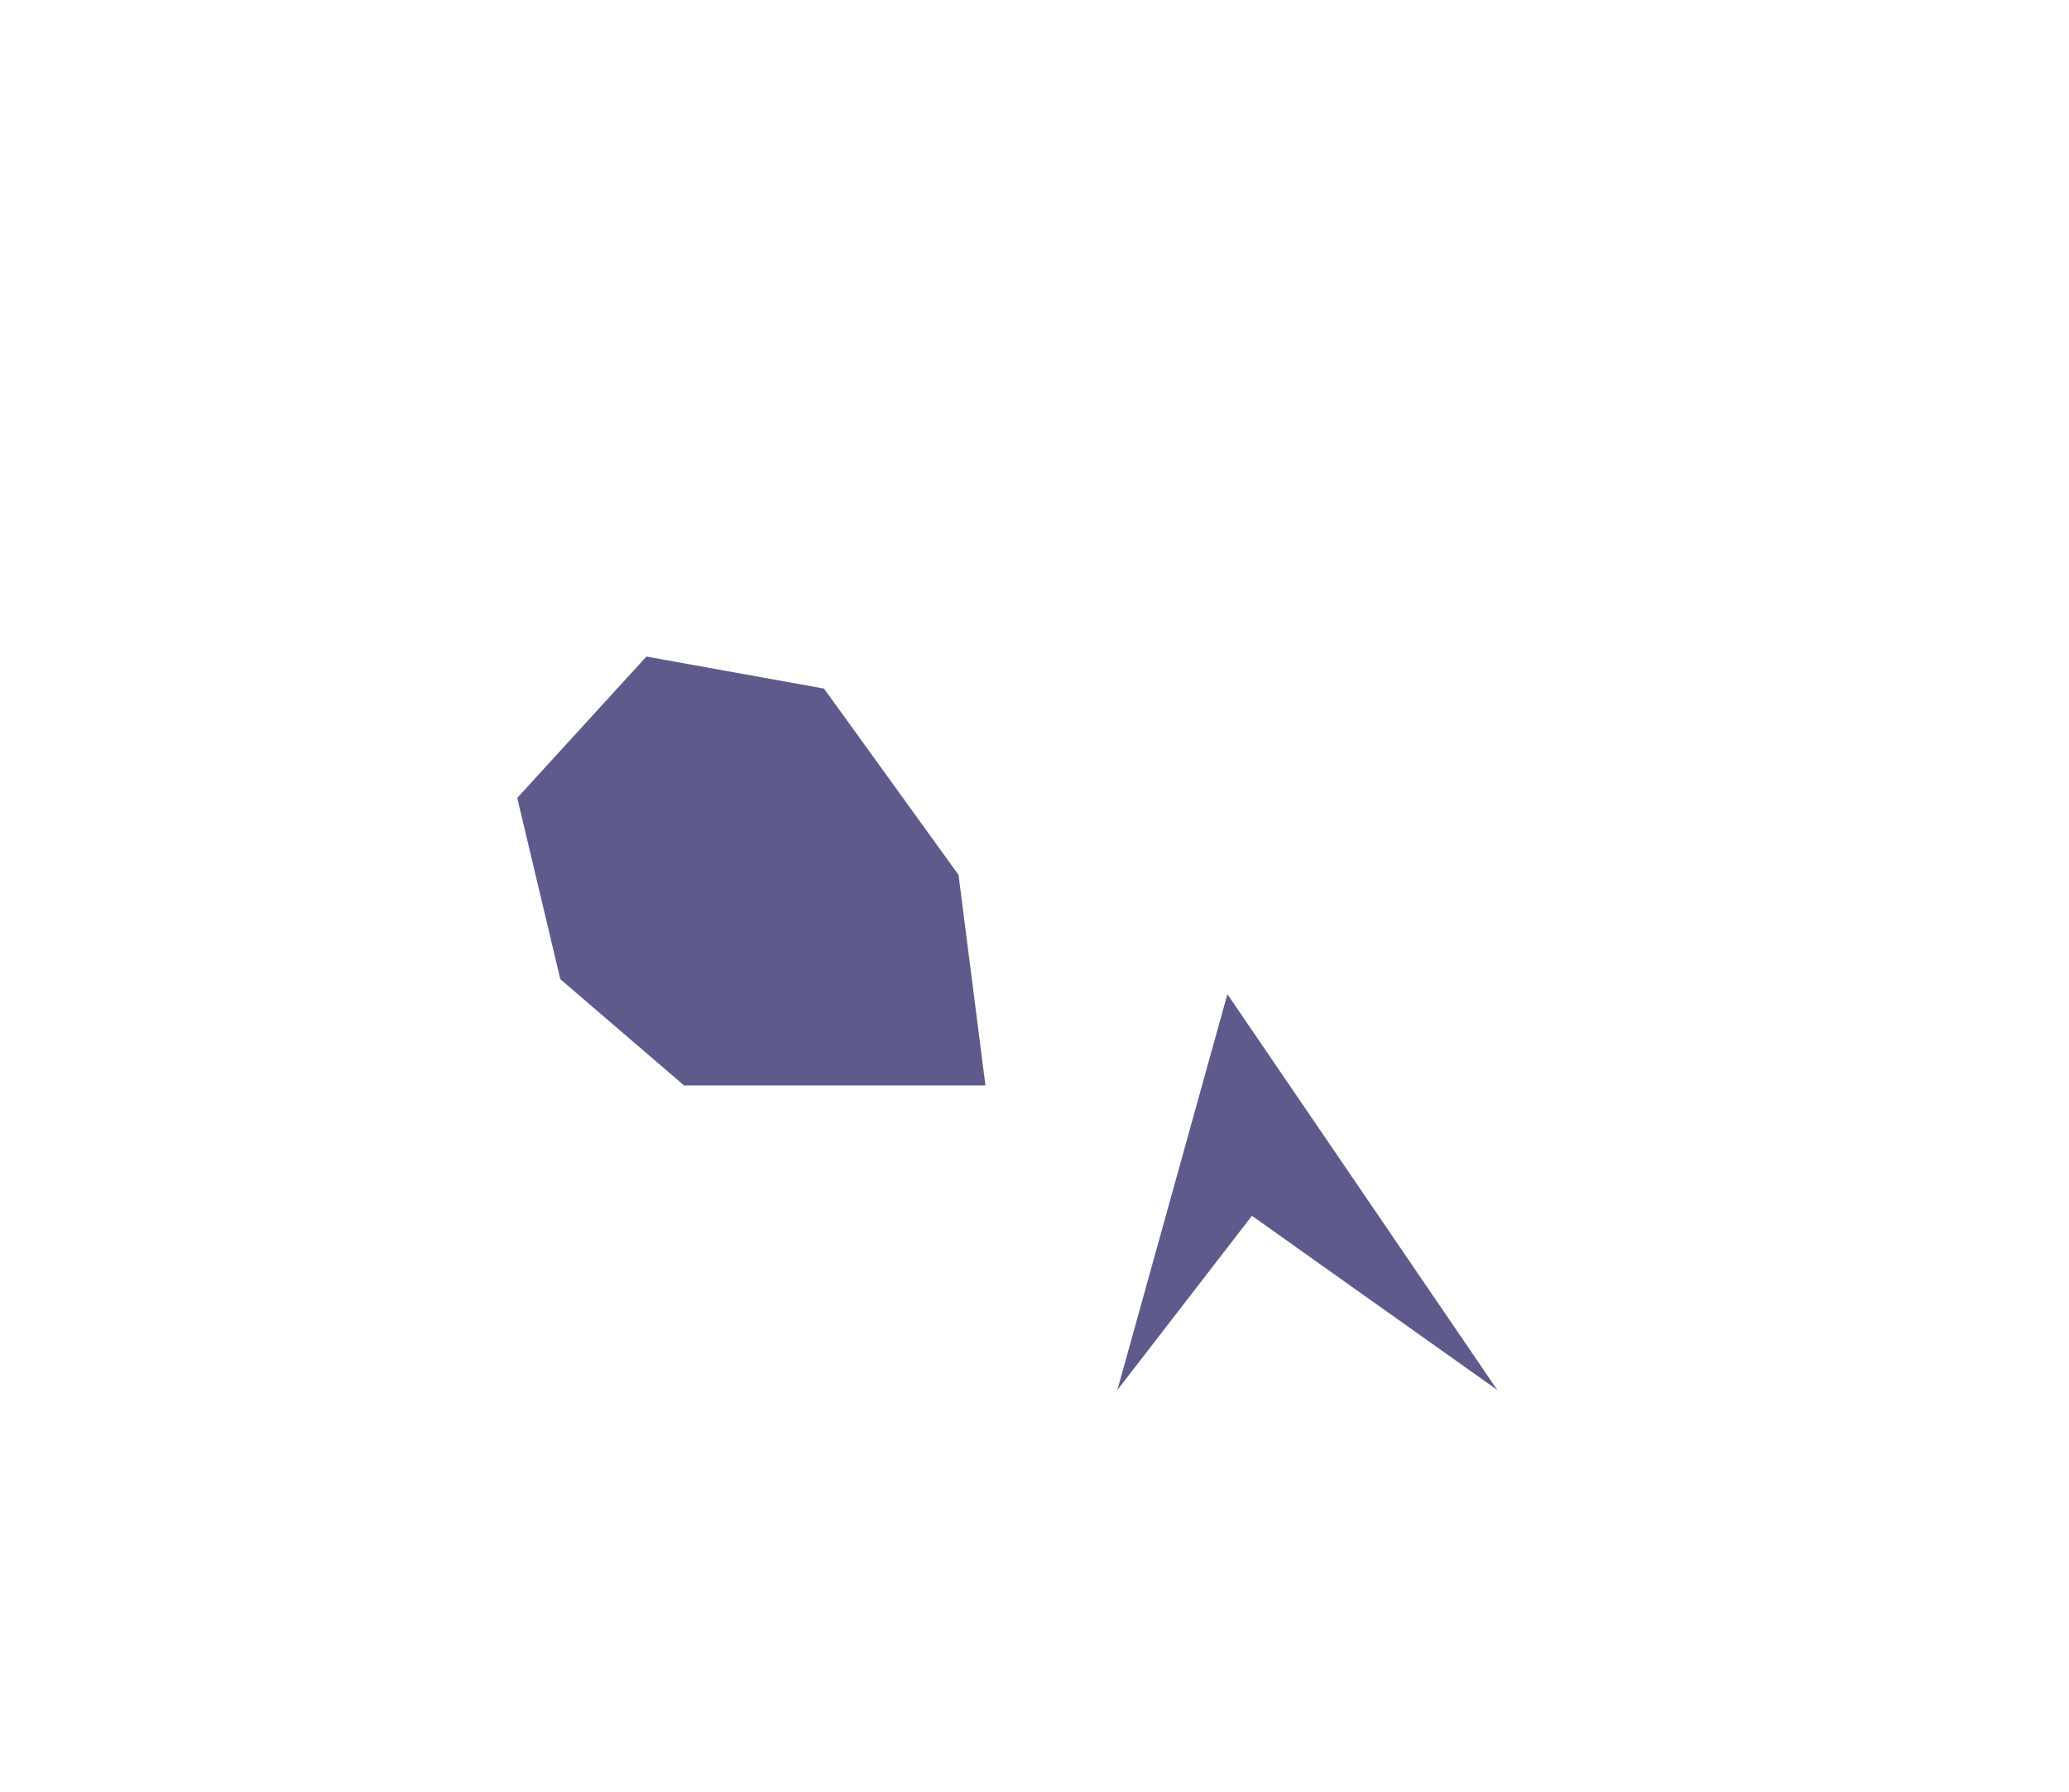 <?xml version="1.0" encoding="UTF-8" standalone="no"?><!-- Generator: Gravit.io --><svg xmlns="http://www.w3.org/2000/svg" xmlns:xlink="http://www.w3.org/1999/xlink" style="isolation:isolate" viewBox="1553.169 2414.085 234.085 202.723" width="234.085" height="202.723"><g><polygon points="1728.733,2616.808,1611.69,2616.808,1553.169,2515.447,1611.69,2414.085,1728.733,2414.085,1787.254,2515.447" fill="none"/><path d=" M 1630.565 2536.877 L 1616.561 2524.851 L 1611.69 2504.348 L 1626.303 2488.357 L 1646.396 2491.977 L 1661.617 2513.053 L 1664.662 2536.877 L 1630.565 2536.877 Z " fill="rgb(94,91,140)"/><path d=" M 1679.588 2571.326 L 1692.035 2526.548 L 1722.575 2571.326 L 1694.812 2551.624 L 1679.588 2571.326 Z " fill="rgb(94,91,140)"/></g></svg>